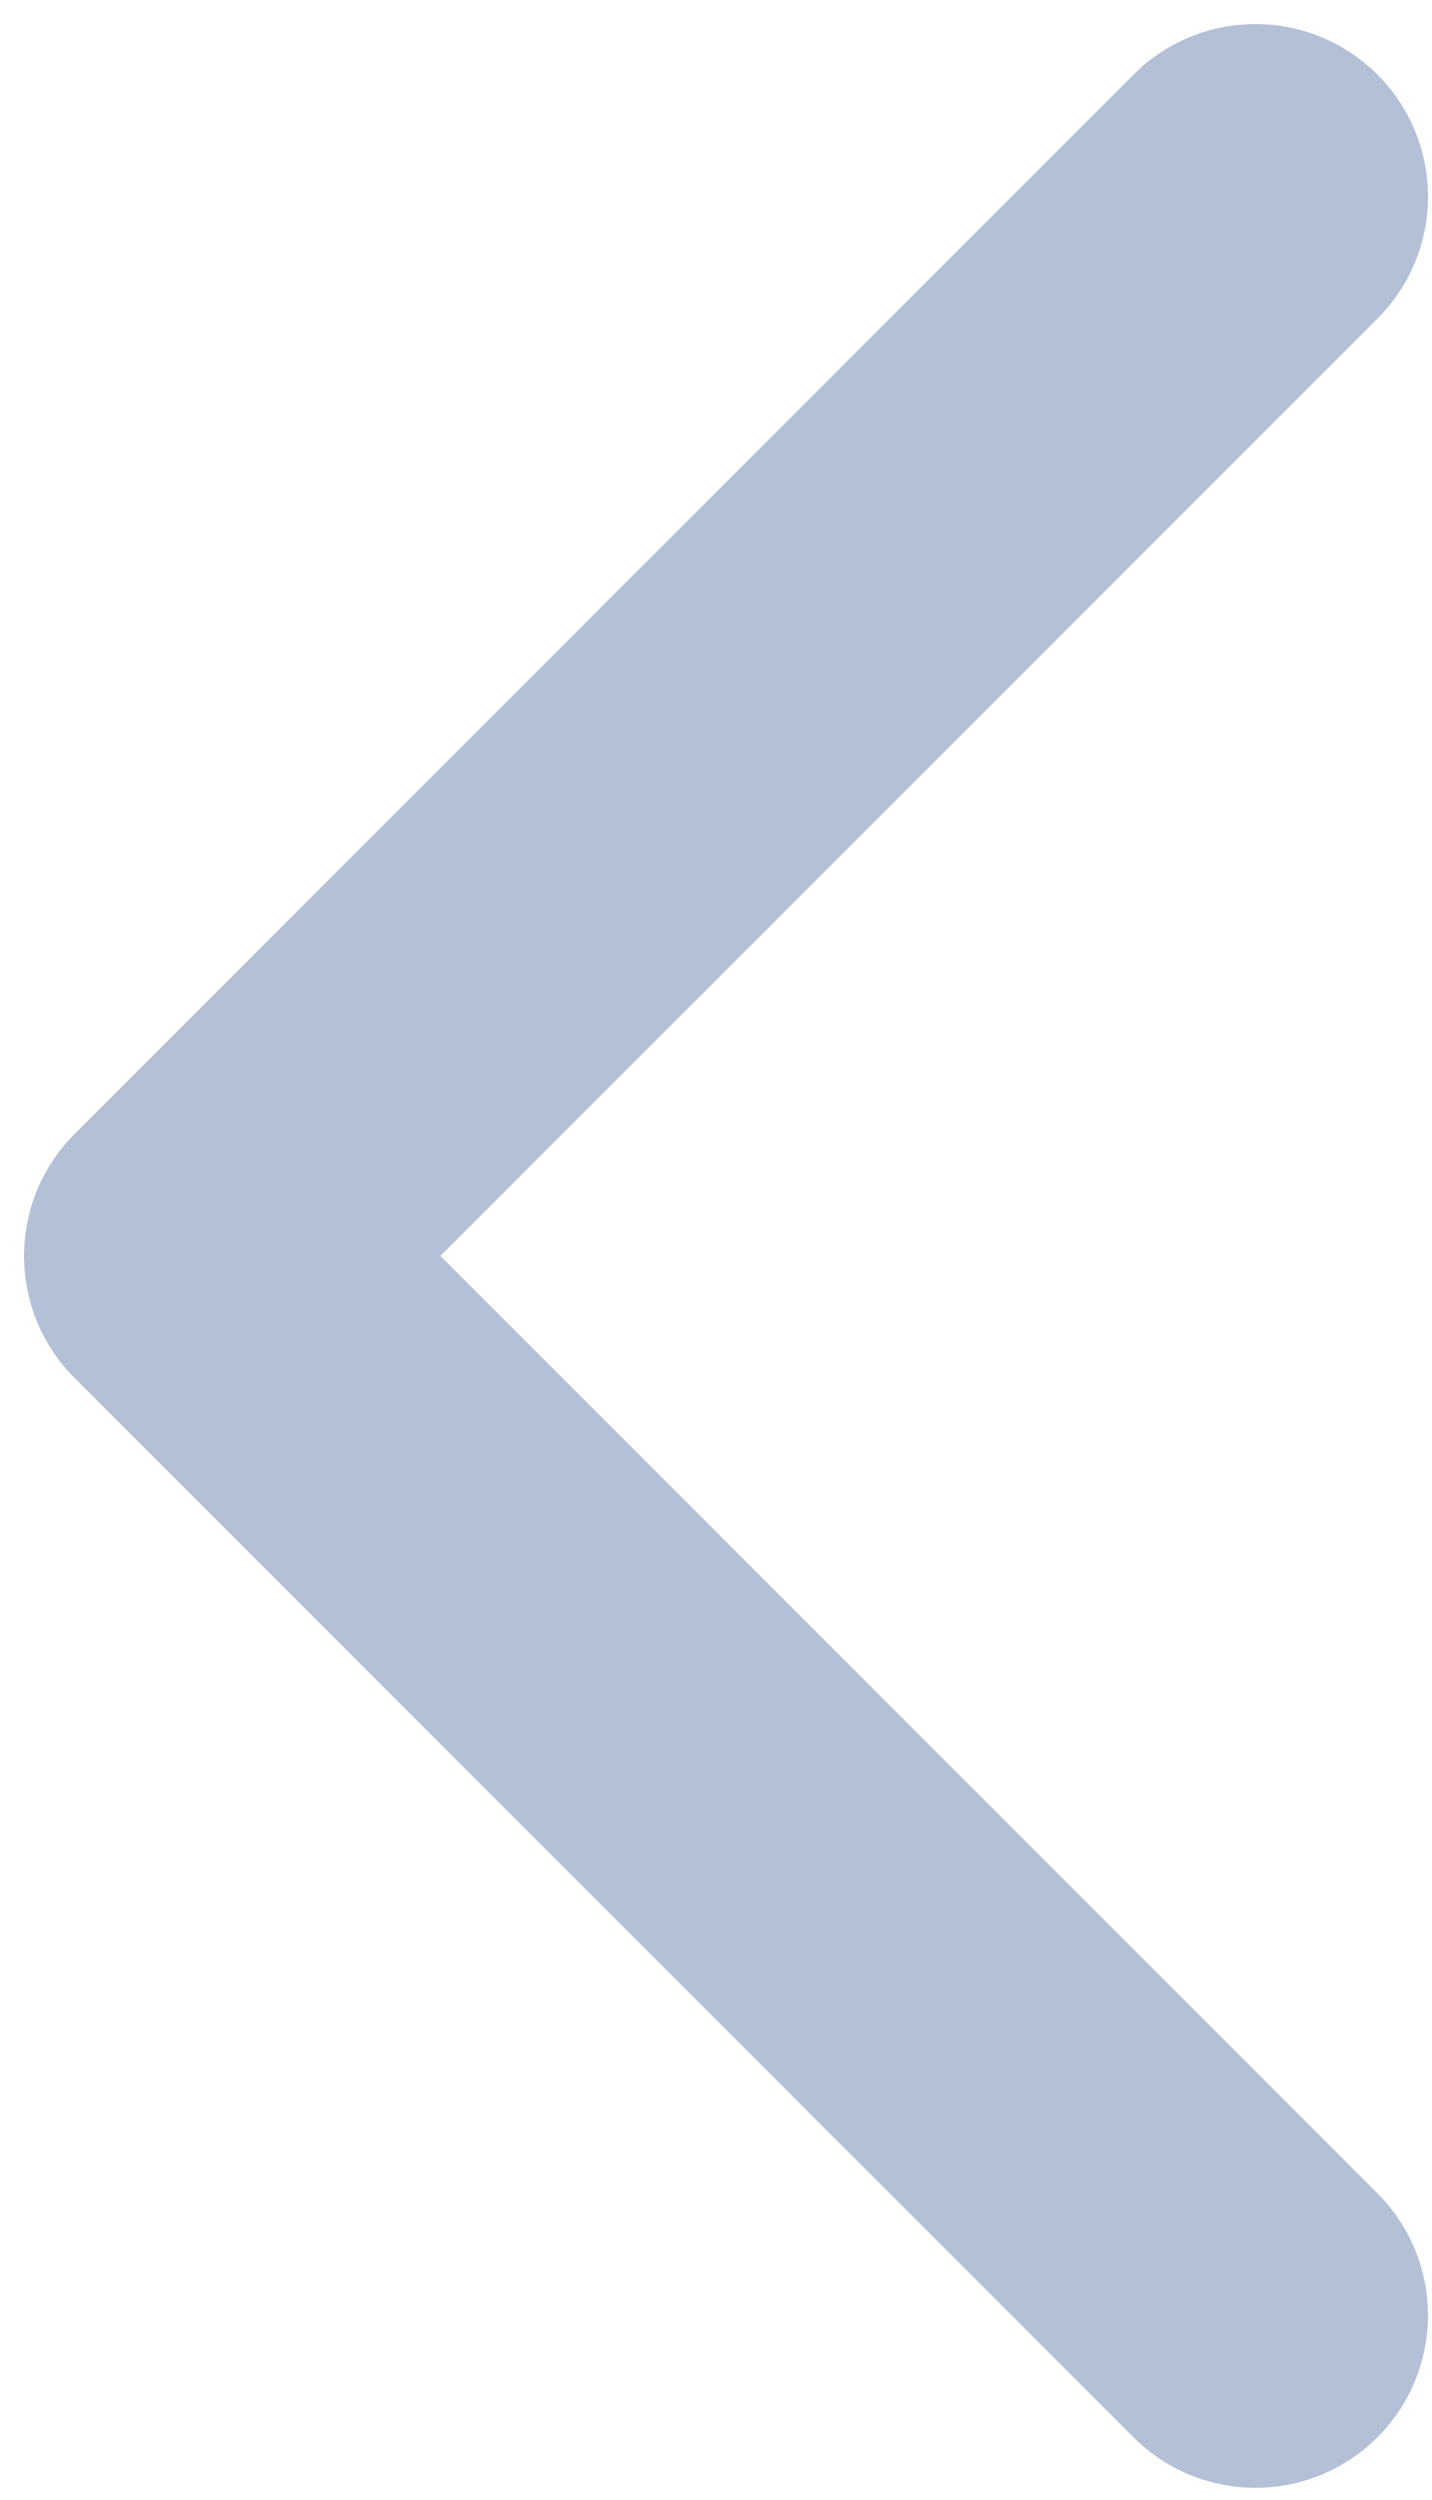 <svg xmlns="http://www.w3.org/2000/svg" width="51" height="89" viewBox="0 0 51 89">
    <path fill="#B4C0D6" fill-rule="nonzero" d="M.857 44.715c0-1.572.6-3.144 1.799-4.343L40.37 2.657a6.142 6.142 0 1 1 8.688 8.687l-33.373 33.37 33.372 33.372a6.142 6.142 0 0 1-8.688 8.686L2.654 49.057a6.125 6.125 0 0 1-1.797-4.342z"/>
</svg>

